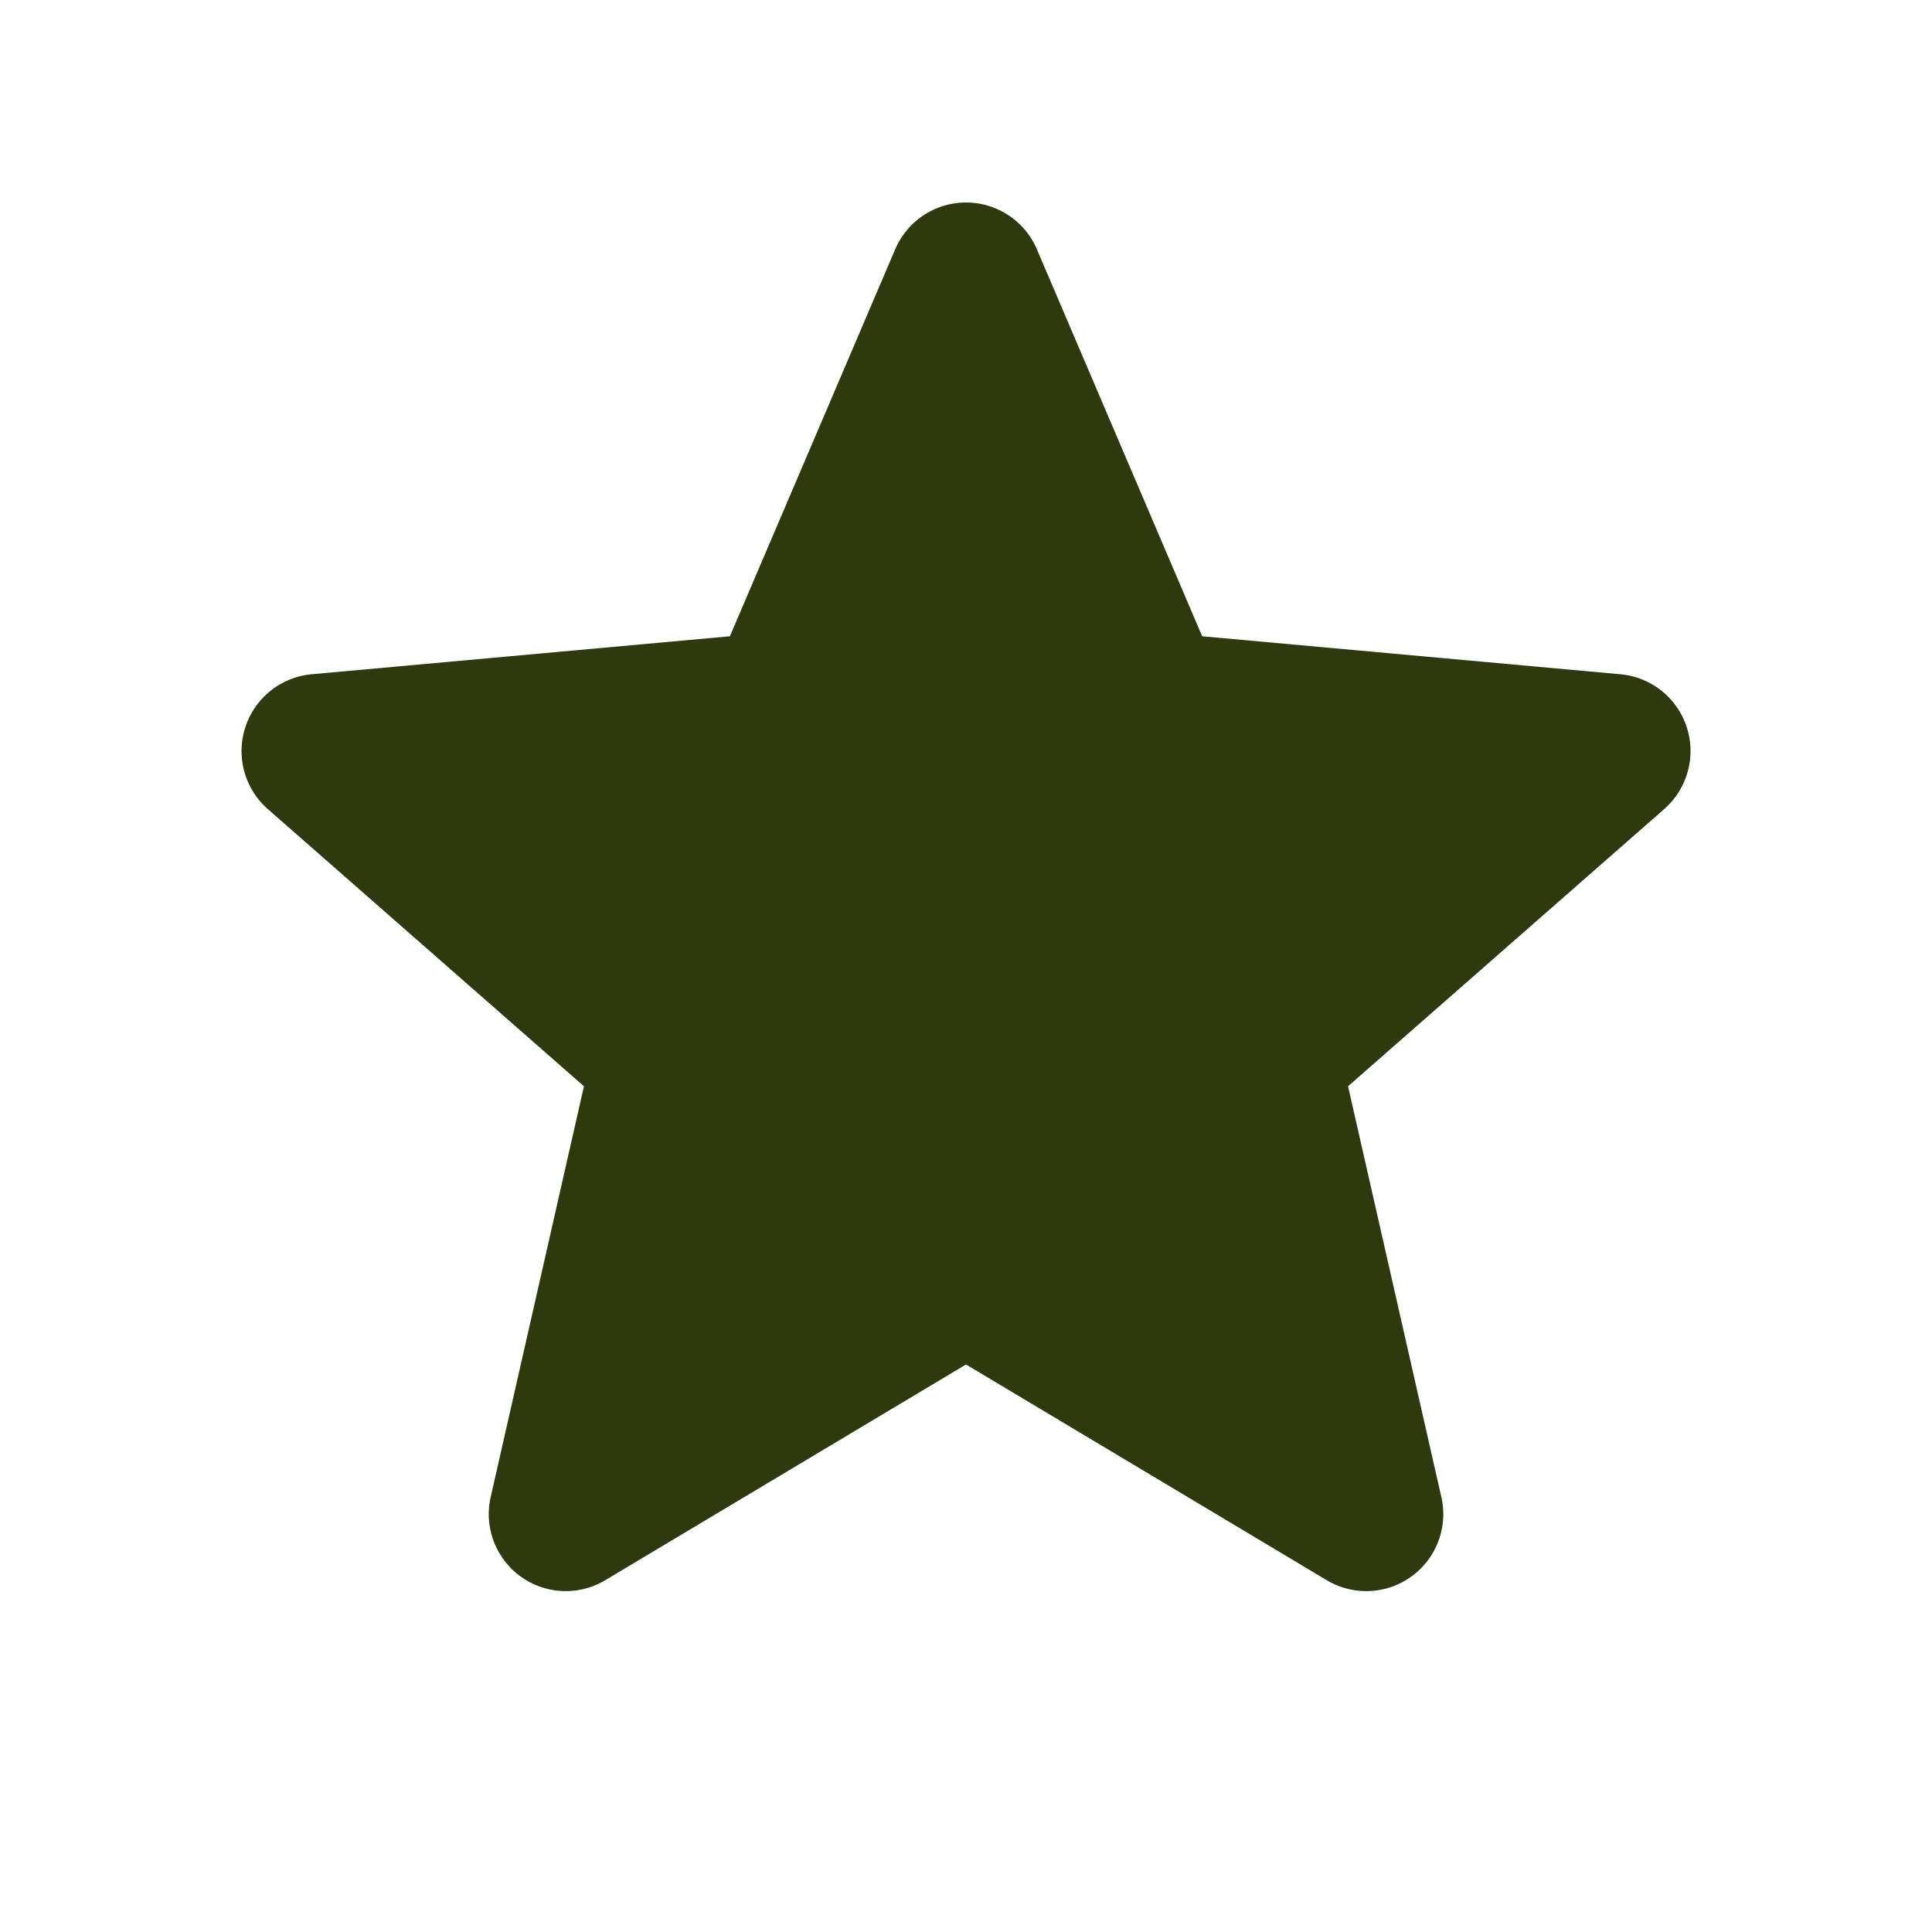 <svg width="48" height="48" viewBox="0 0 48 48" fill="none" xmlns="http://www.w3.org/2000/svg"><path d="M41.906 18.066a1.911 1.911 0 00-1.646-1.314l-10.392-.944-4.107-9.615a1.914 1.914 0 00-3.52 0l-4.107 9.615-10.394.944A1.917 1.917 0 006.652 20.1l7.856 6.888-2.316 10.201a1.913 1.913 0 002.847 2.07L24 33.9l8.96 5.358a1.913 1.913 0 002.849-2.069l-2.317-10.201 7.856-6.888a1.916 1.916 0 00.558-2.034z" fill="#2E390E"/></svg>